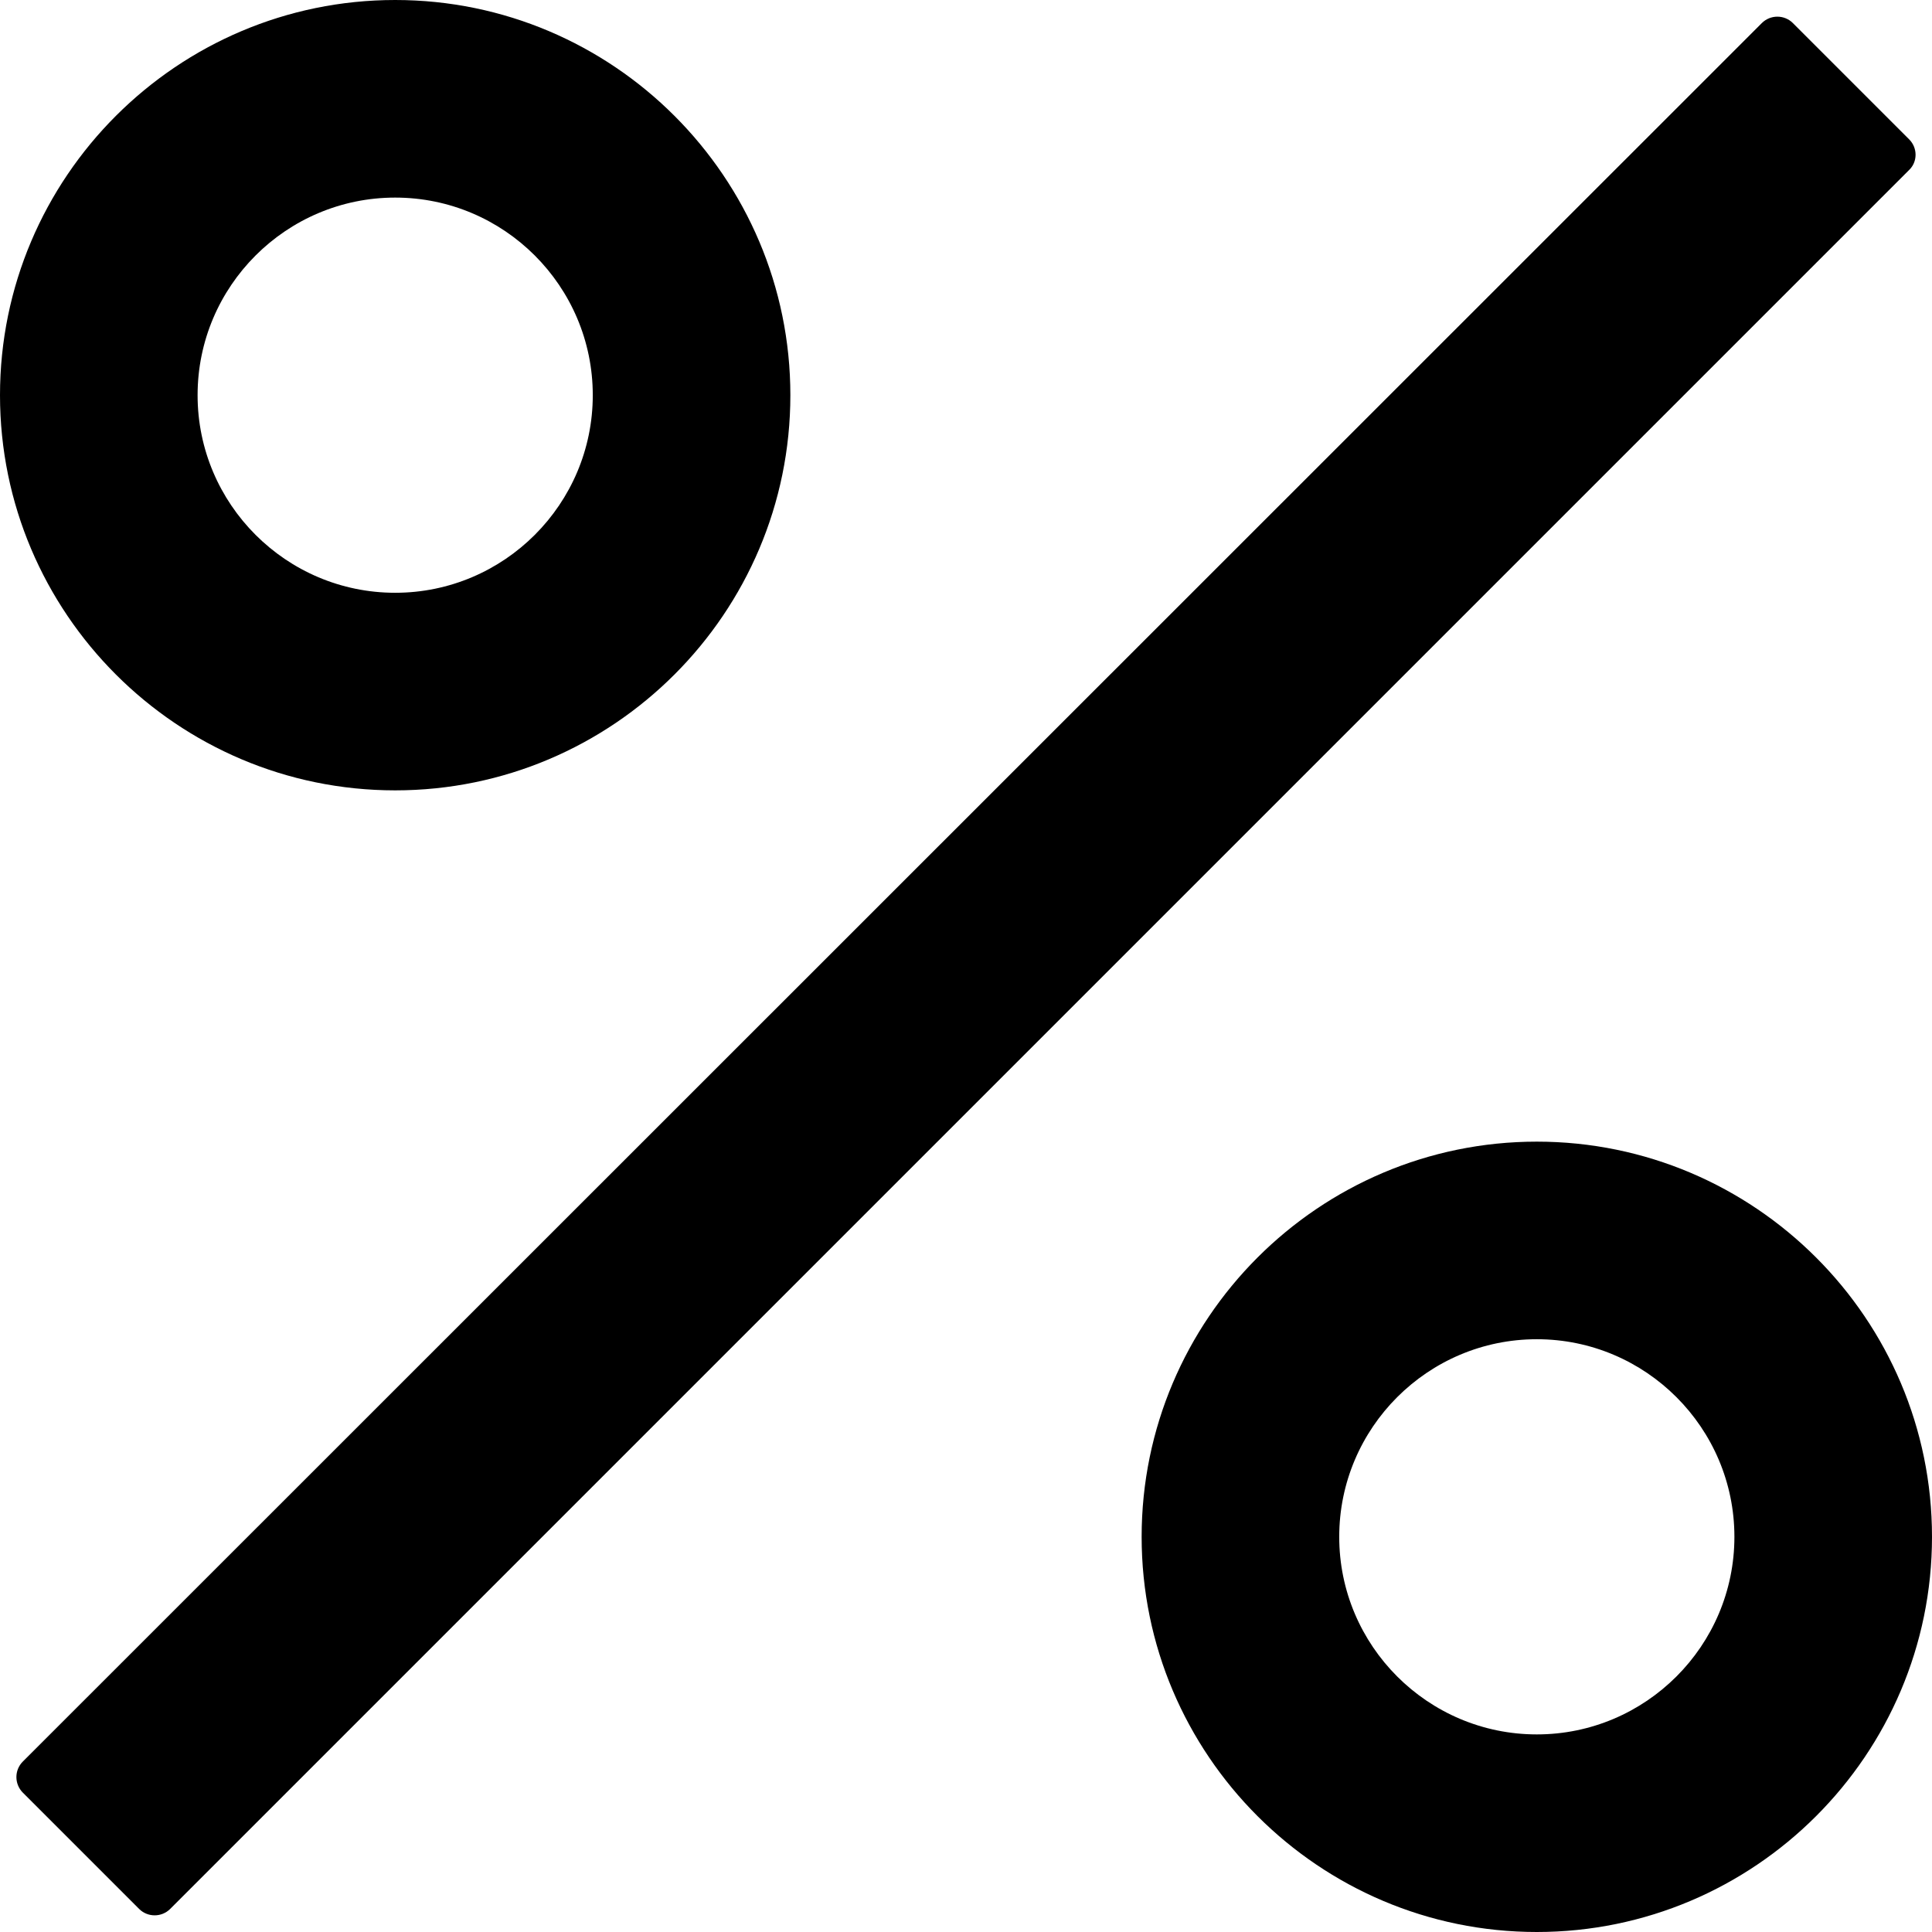 ﻿<?xml version="1.0" encoding="utf-8"?>
<svg version="1.1" xmlns:xlink="http://www.w3.org/1999/xlink" width="44px" height="44px" xmlns="http://www.w3.org/2000/svg">
  <defs>
    <pattern id="BGPattern" patternUnits="userSpaceOnUse" alignment="0 0" imageRepeat="None" />
    <mask fill="white" id="Clip2682">
      <path d="M 43.475 3.875  C 43.675 3.688  43.675 3.369  43.481 3.175  L 40.831 0.525  C 40.636 0.331  40.321 0.331  40.125 0.525  L 0.519 40.119  C 0.325 40.314  0.325 40.629  0.519 40.825  L 3.169 43.475  C 3.363 43.669  3.681 43.669  3.875 43.475  L 43.475 3.875  Z M 0 9  C 0 13.963  4.037 18  9 18  C 13.963 18  18 13.963  18 9  C 18 4.038  13.963 0  9 0  C 4.038 0  0 4.037  0 9  Z M 4.5 9  C 4.5 6.519  6.519 4.5  9 4.5  C 11.481 4.5  13.5 6.519  13.5 9  C 13.5 11.481  11.481 13.5  9 13.5  C 6.519 13.5  4.5 11.481  4.5 9  Z M 44 35  C 44 30.038  39.962 26  35 26  C 30.038 26  26 30.038  26 35  C 26 39.962  30.038 44  35 44  C 39.962 44  44 39.962  44 35  Z M 39.5 35  C 39.5 37.481  37.481 39.5  35 39.5  C 32.519 39.5  30.5 37.481  30.5 35  C 30.5 32.519  32.519 30.5  35 30.5  C 37.481 30.5  39.5 32.519  39.5 35  Z " fill-rule="evenodd" />
    </mask>
  </defs>
  <g>
    <path d="M 43.475 3.875  C 43.675 3.688  43.675 3.369  43.481 3.175  L 40.831 0.525  C 40.636 0.331  40.321 0.331  40.125 0.525  L 0.519 40.119  C 0.325 40.314  0.325 40.629  0.519 40.825  L 3.169 43.475  C 3.363 43.669  3.681 43.669  3.875 43.475  L 43.475 3.875  Z M 0 9  C 0 13.963  4.037 18  9 18  C 13.963 18  18 13.963  18 9  C 18 4.038  13.963 0  9 0  C 4.038 0  0 4.037  0 9  Z M 4.5 9  C 4.5 6.519  6.519 4.5  9 4.5  C 11.481 4.5  13.5 6.519  13.5 9  C 13.5 11.481  11.481 13.5  9 13.5  C 6.519 13.5  4.5 11.481  4.5 9  Z M 44 35  C 44 30.038  39.962 26  35 26  C 30.038 26  26 30.038  26 35  C 26 39.962  30.038 44  35 44  C 39.962 44  44 39.962  44 35  Z M 39.5 35  C 39.5 37.481  37.481 39.5  35 39.5  C 32.519 39.5  30.5 37.481  30.5 35  C 30.5 32.519  32.519 30.5  35 30.5  C 37.481 30.5  39.5 32.519  39.5 35  Z " fill-rule="nonzero" fill="rgba(0, 0, 0, 1)" stroke="none" class="fill" />
    <path d="M 43.475 3.875  C 43.675 3.688  43.675 3.369  43.481 3.175  L 40.831 0.525  C 40.636 0.331  40.321 0.331  40.125 0.525  L 0.519 40.119  C 0.325 40.314  0.325 40.629  0.519 40.825  L 3.169 43.475  C 3.363 43.669  3.681 43.669  3.875 43.475  L 43.475 3.875  Z " stroke-width="0" stroke-dasharray="0" stroke="rgba(255, 255, 255, 0)" fill="none" class="stroke" mask="url(#Clip2682)" />
    <path d="M 0 9  C 0 13.963  4.037 18  9 18  C 13.963 18  18 13.963  18 9  C 18 4.038  13.963 0  9 0  C 4.038 0  0 4.037  0 9  Z " stroke-width="0" stroke-dasharray="0" stroke="rgba(255, 255, 255, 0)" fill="none" class="stroke" mask="url(#Clip2682)" />
    <path d="M 4.5 9  C 4.5 6.519  6.519 4.5  9 4.5  C 11.481 4.5  13.5 6.519  13.5 9  C 13.5 11.481  11.481 13.5  9 13.5  C 6.519 13.5  4.5 11.481  4.5 9  Z " stroke-width="0" stroke-dasharray="0" stroke="rgba(255, 255, 255, 0)" fill="none" class="stroke" mask="url(#Clip2682)" />
    <path d="M 44 35  C 44 30.038  39.962 26  35 26  C 30.038 26  26 30.038  26 35  C 26 39.962  30.038 44  35 44  C 39.962 44  44 39.962  44 35  Z " stroke-width="0" stroke-dasharray="0" stroke="rgba(255, 255, 255, 0)" fill="none" class="stroke" mask="url(#Clip2682)" />
    <path d="M 39.5 35  C 39.5 37.481  37.481 39.5  35 39.5  C 32.519 39.5  30.5 37.481  30.5 35  C 30.5 32.519  32.519 30.5  35 30.5  C 37.481 30.5  39.5 32.519  39.5 35  Z " stroke-width="0" stroke-dasharray="0" stroke="rgba(255, 255, 255, 0)" fill="none" class="stroke" mask="url(#Clip2682)" />
  </g>
</svg>